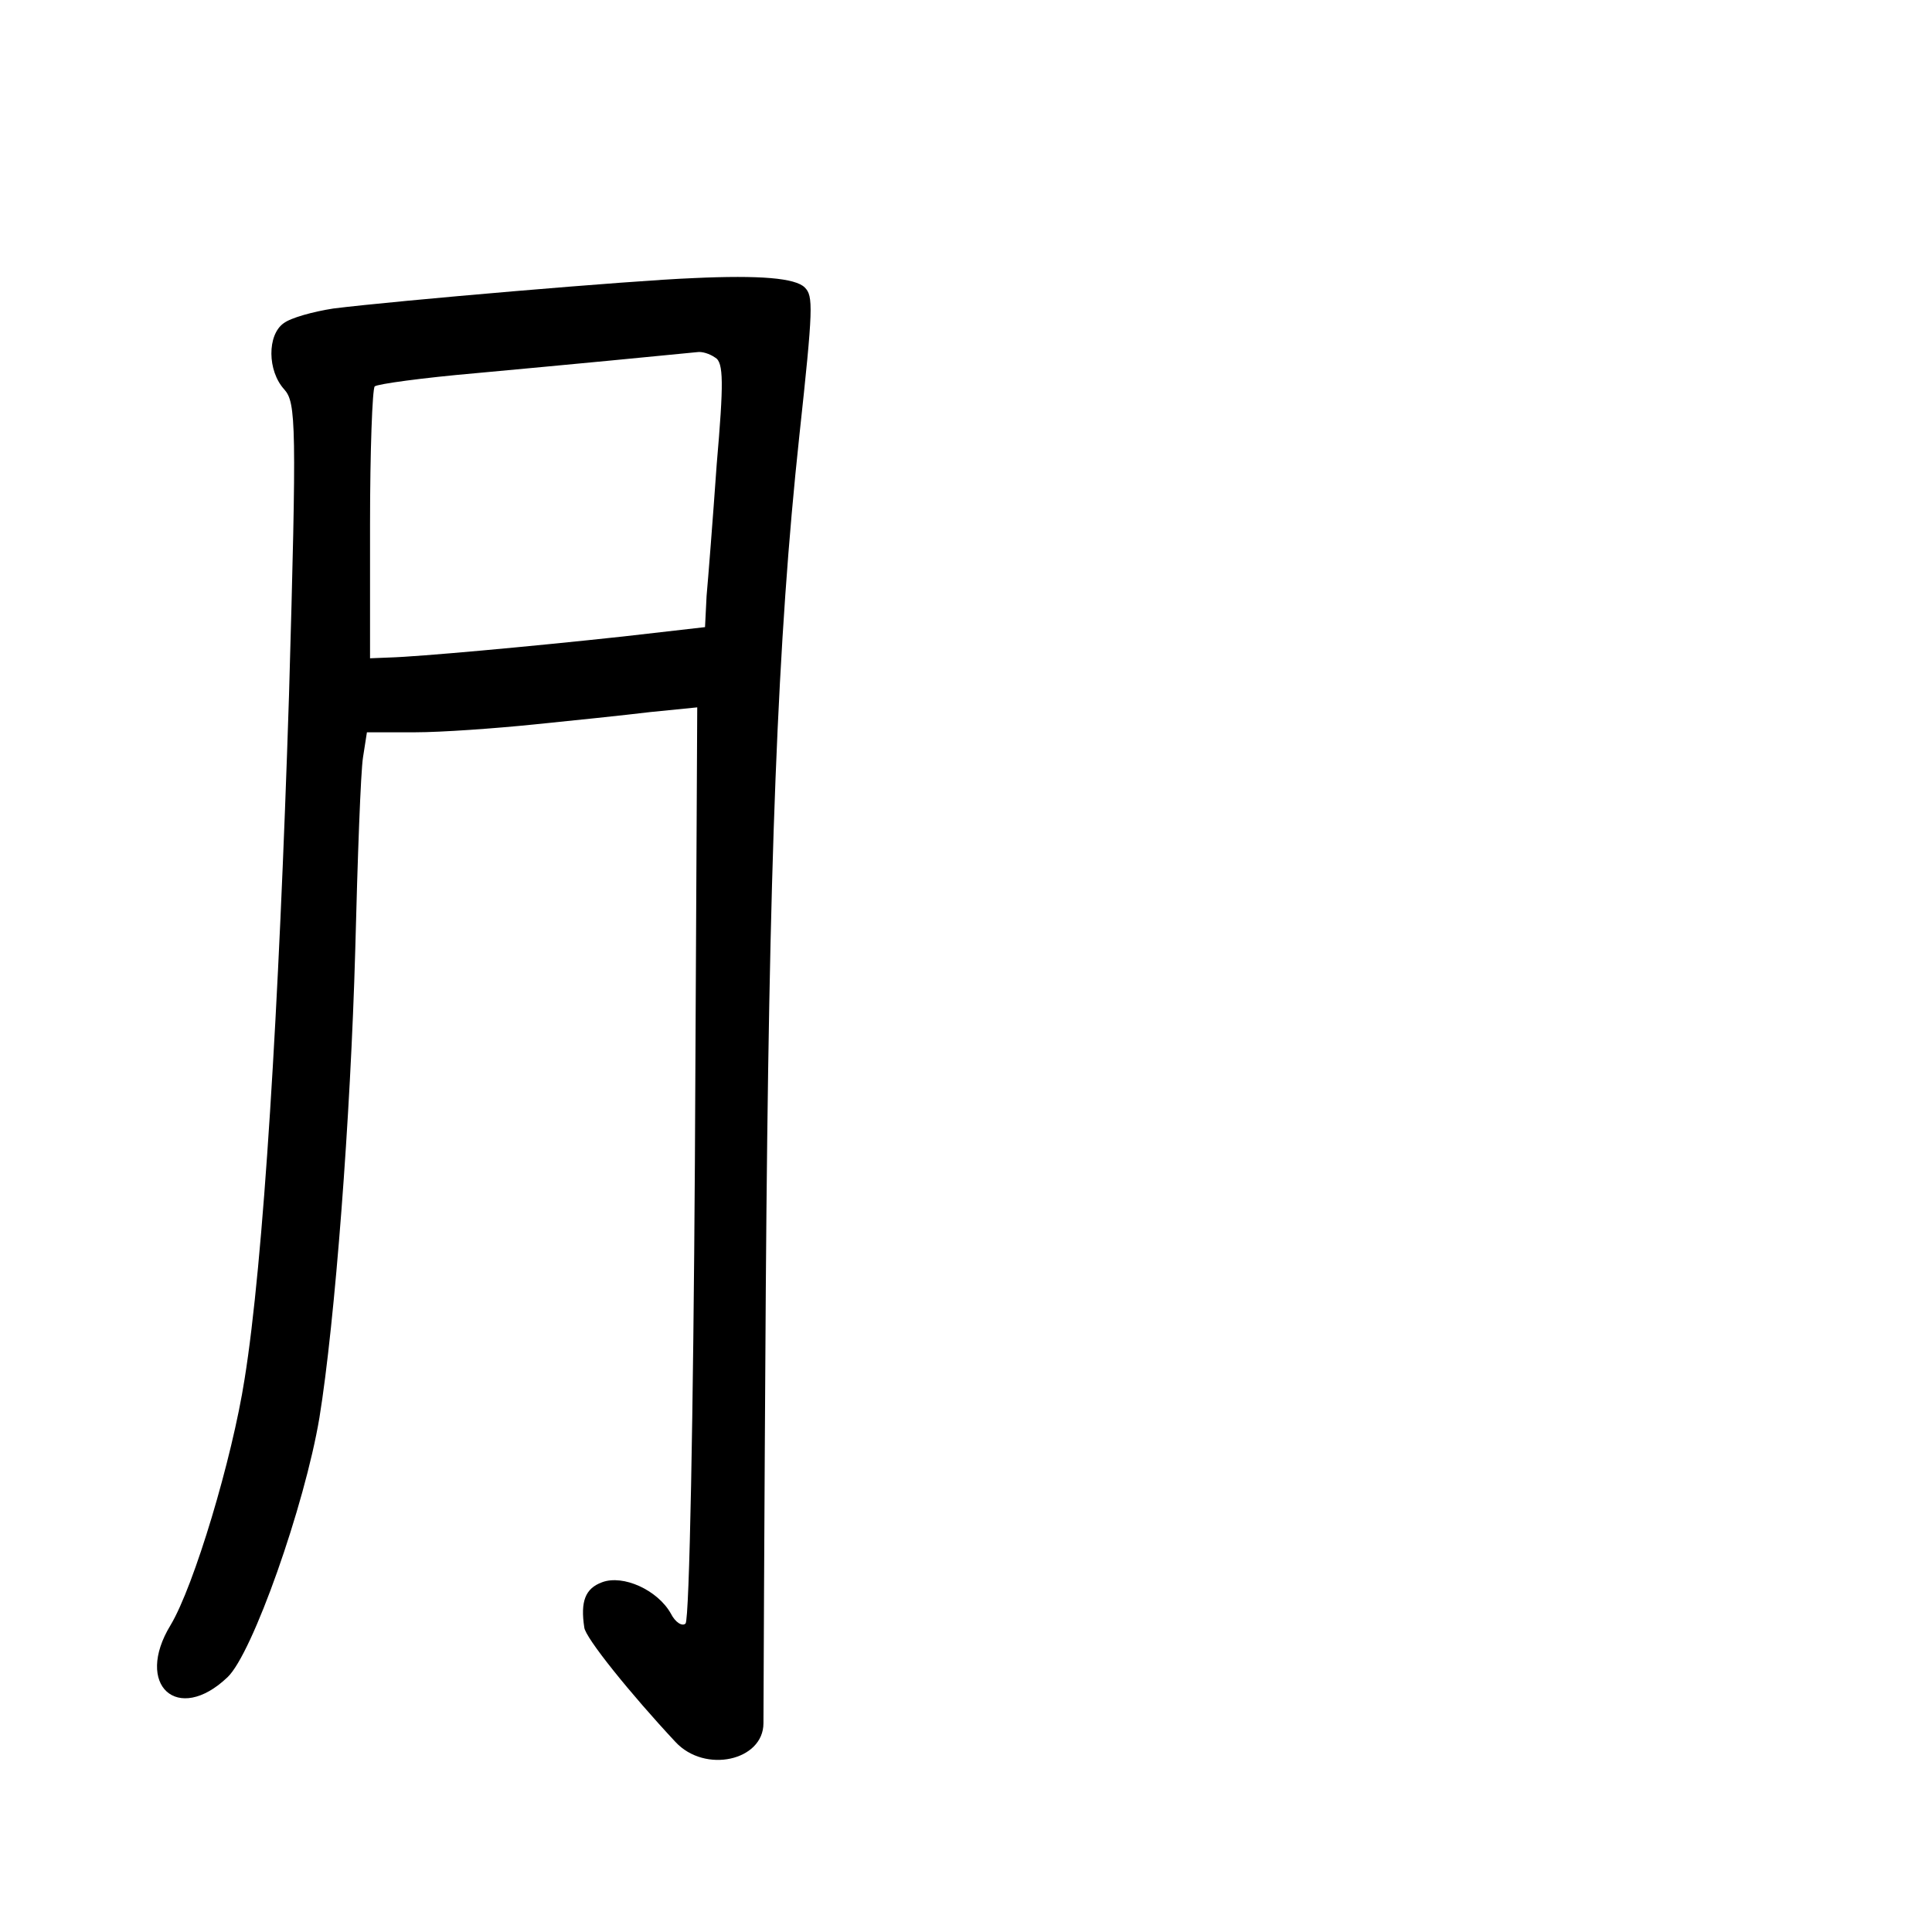<?xml version="1.0" standalone="no"?>
<!DOCTYPE svg PUBLIC "-//W3C//DTD SVG 20010904//EN"
 "http://www.w3.org/TR/2001/REC-SVG-20010904/DTD/svg10.dtd">
<svg version="1.0" xmlns="http://www.w3.org/2000/svg"
 width="248pt" height="248pt" viewBox="0 0 248 248"
 preserveAspectRatio="xMidYMid meet">
<g transform="translate(0,248) scale(0.1,-0.1)"
fill="#000000" stroke="none">
<path d="M890 2123 c-79 -3 -382 -29 -462 -39 -26 -4 -55 -12 -64 -19 -21 -15
-21 -61 1 -85 15 -17 16 -44 6 -392 -13 -406 -33 -729 -57 -878 -16 -103 -65
-266 -95 -316 -47 -77 9 -128 73 -67 32 30 99 220 118 333 20 123 40 386 46
600 3 118 7 230 10 248 l5 32 62 0 c34 0 103 5 152 10 50 5 117 12 150 16 l60
6 -3 -583 c-2 -321 -7 -588 -12 -593 -4 -4 -13 1 -19 13 -17 30 -61 50 -88 40
-22 -8 -28 -25 -23 -58 1 -13 60 -86 117 -147 38 -41 113 -24 113 24 0 9 1
260 3 557 4 549 15 834 43 1095 18 166 18 180 7 191 -12 12 -57 16 -143 12z
m28 -102 c11 -6 11 -33 2 -137 -5 -71 -11 -147 -13 -169 l-2 -40 -105 -12
c-120 -13 -263 -26 -300 -27 l-25 -1 0 172 c0 94 3 174 6 177 3 3 61 11 130
17 109 10 255 24 284 27 6 1 16 -2 23 -7z"/>
</g>
</svg>
